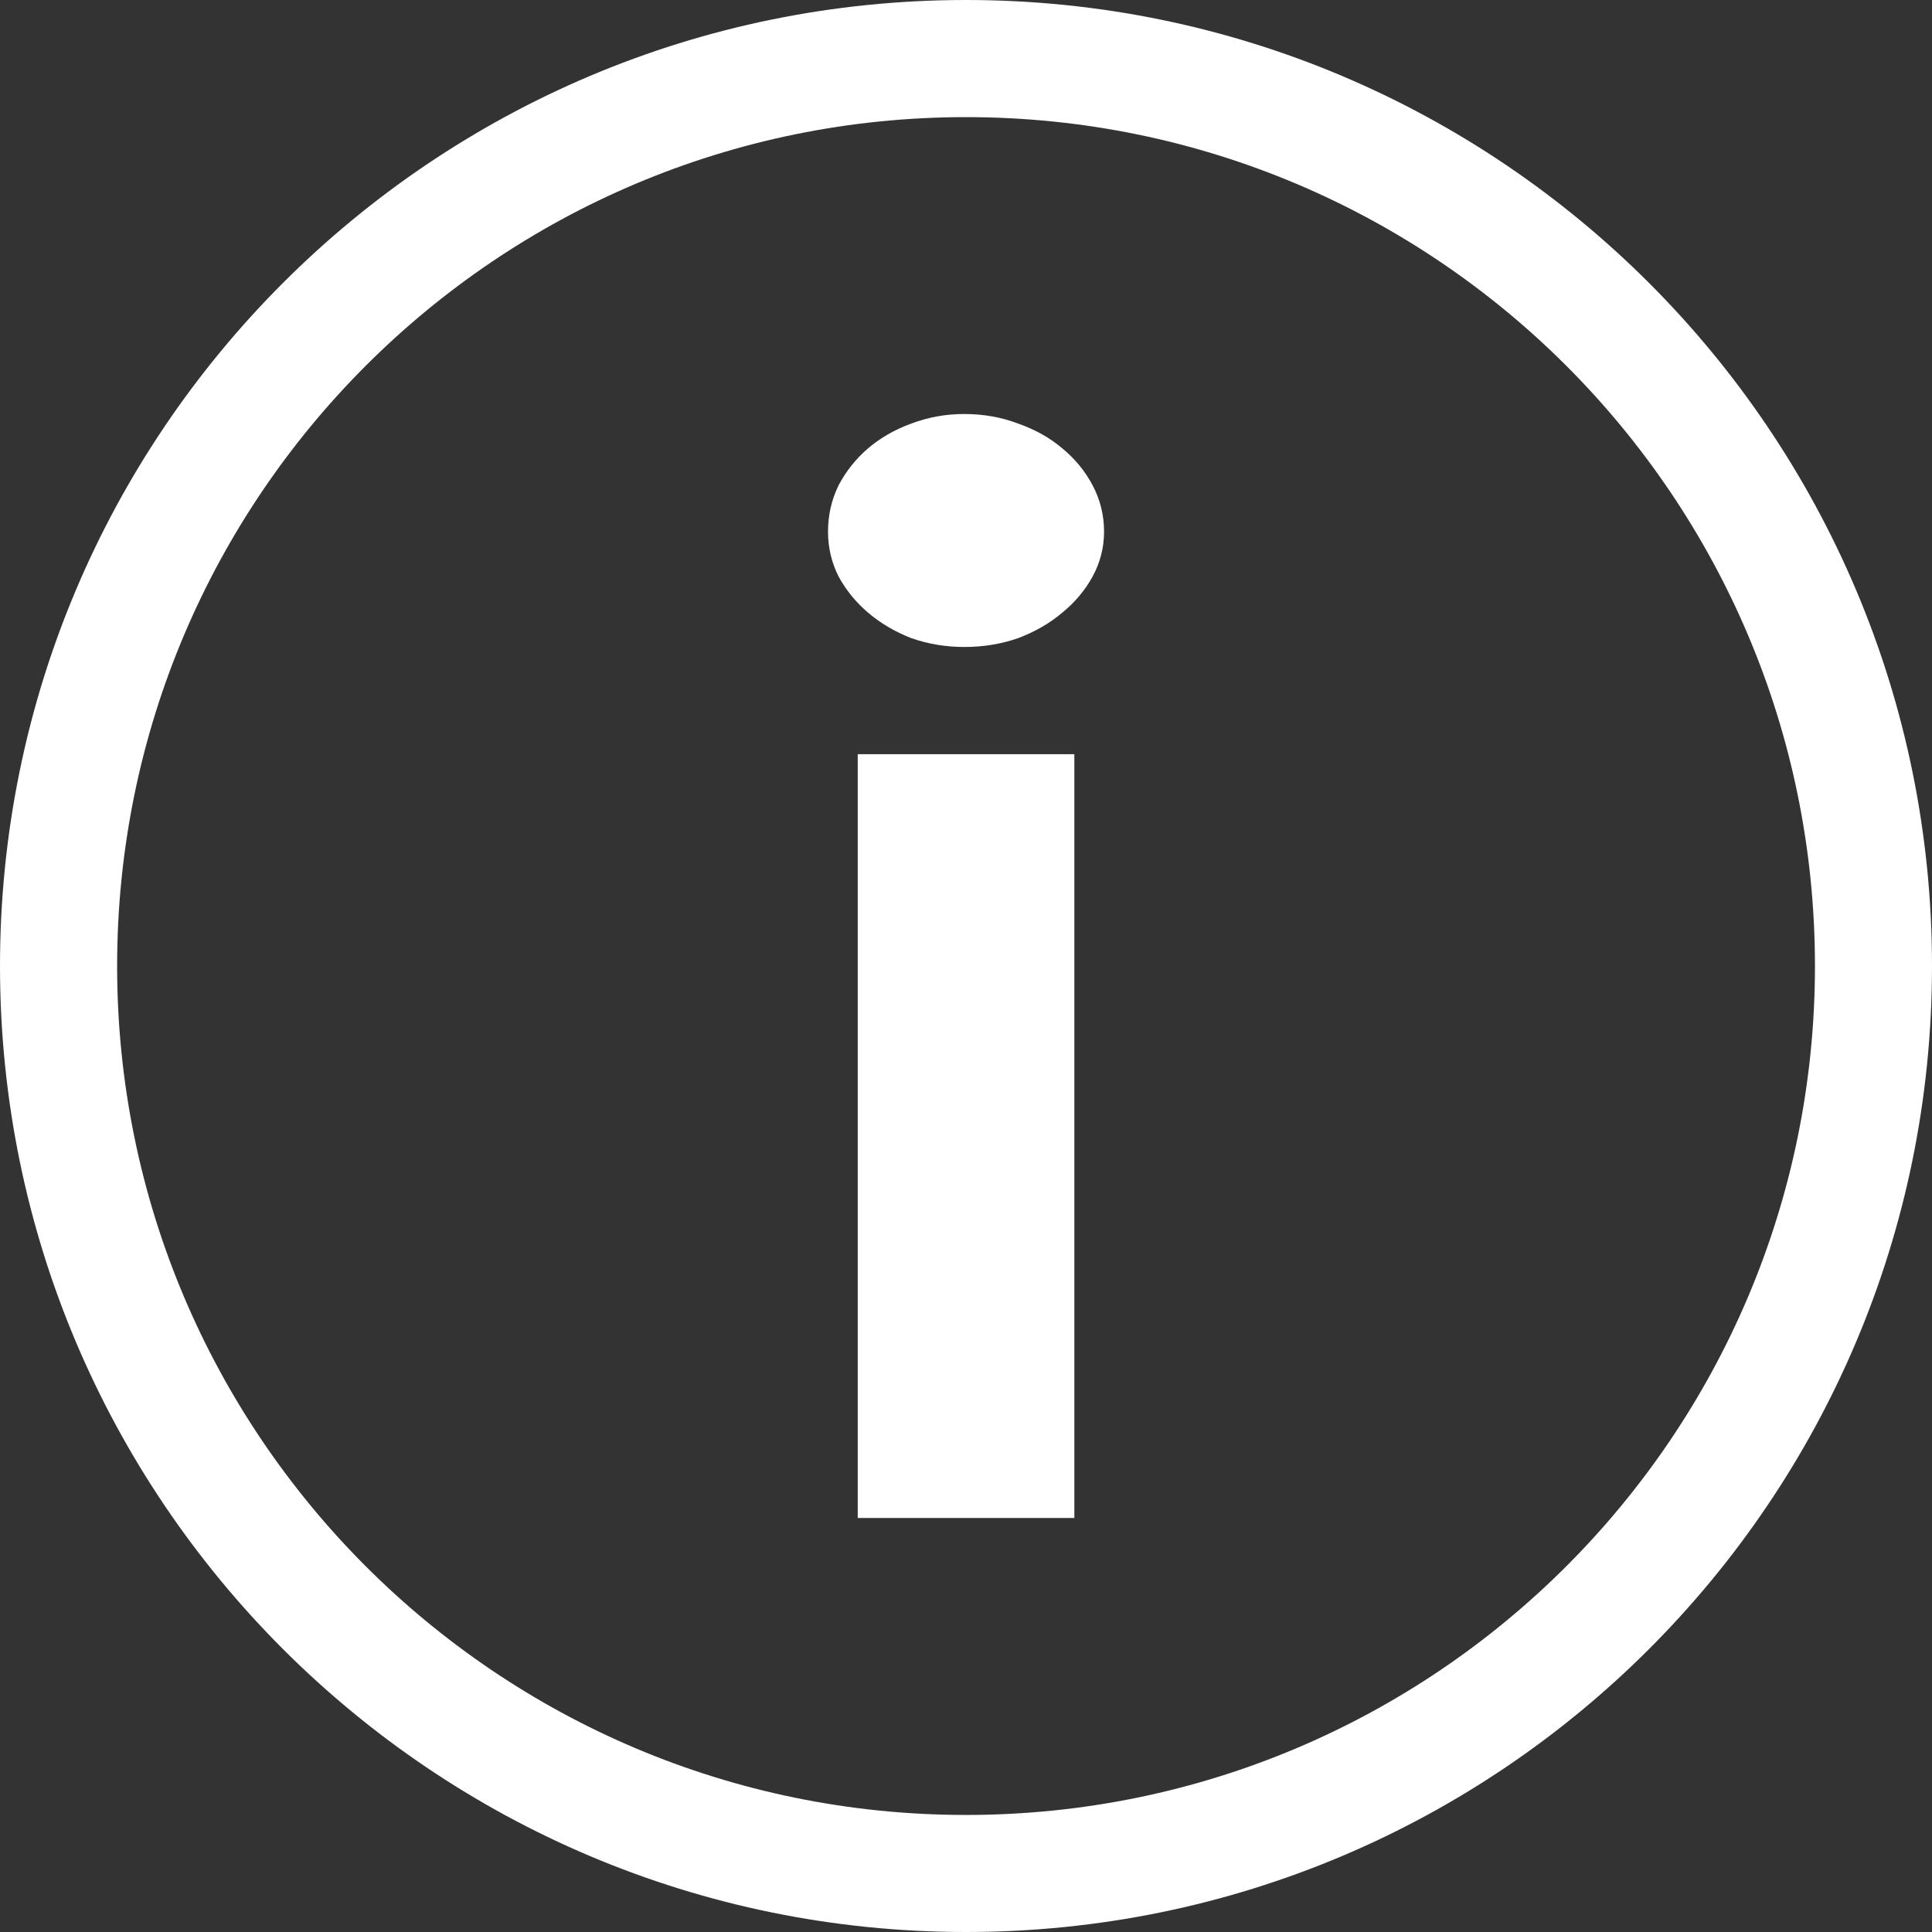 <svg width="24" height="24" viewBox="0 0 24 24" fill="none" xmlns="http://www.w3.org/2000/svg">
<rect x="0" y="0" width="24" height="24" fill="#333333" stroke="none"/>
<path d="M13.346 9.369V18.857H10.655V9.369H13.346ZM13.715 6.604C13.715 6.801 13.668 6.986 13.574 7.159C13.48 7.332 13.353 7.483 13.194 7.612C13.042 7.741 12.861 7.846 12.651 7.926C12.442 8 12.217 8.037 11.979 8.037C11.747 8.037 11.527 8 11.317 7.926C11.114 7.846 10.937 7.741 10.785 7.612C10.633 7.483 10.51 7.332 10.416 7.159C10.329 6.986 10.286 6.801 10.286 6.604C10.286 6.401 10.329 6.209 10.416 6.031C10.51 5.852 10.633 5.698 10.785 5.568C10.937 5.439 11.114 5.337 11.317 5.263C11.527 5.183 11.747 5.143 11.979 5.143C12.217 5.143 12.442 5.183 12.651 5.263C12.861 5.337 13.042 5.439 13.194 5.568C13.353 5.698 13.48 5.852 13.574 6.031C13.668 6.209 13.715 6.401 13.715 6.604Z" fill="white"/>
<path fill-rule="evenodd" clip-rule="evenodd" d="M12 22.546C17.824 22.546 22.546 17.824 22.546 12C22.546 6.176 17.824 1.455 12 1.455C6.176 1.455 1.455 6.176 1.455 12C1.455 17.824 6.176 22.546 12 22.546ZM12 24C18.627 24 24 18.627 24 12C24 5.373 18.627 0 12 0C5.373 0 0 5.373 0 12C0 18.627 5.373 24 12 24Z" fill="white"/>
</svg>
